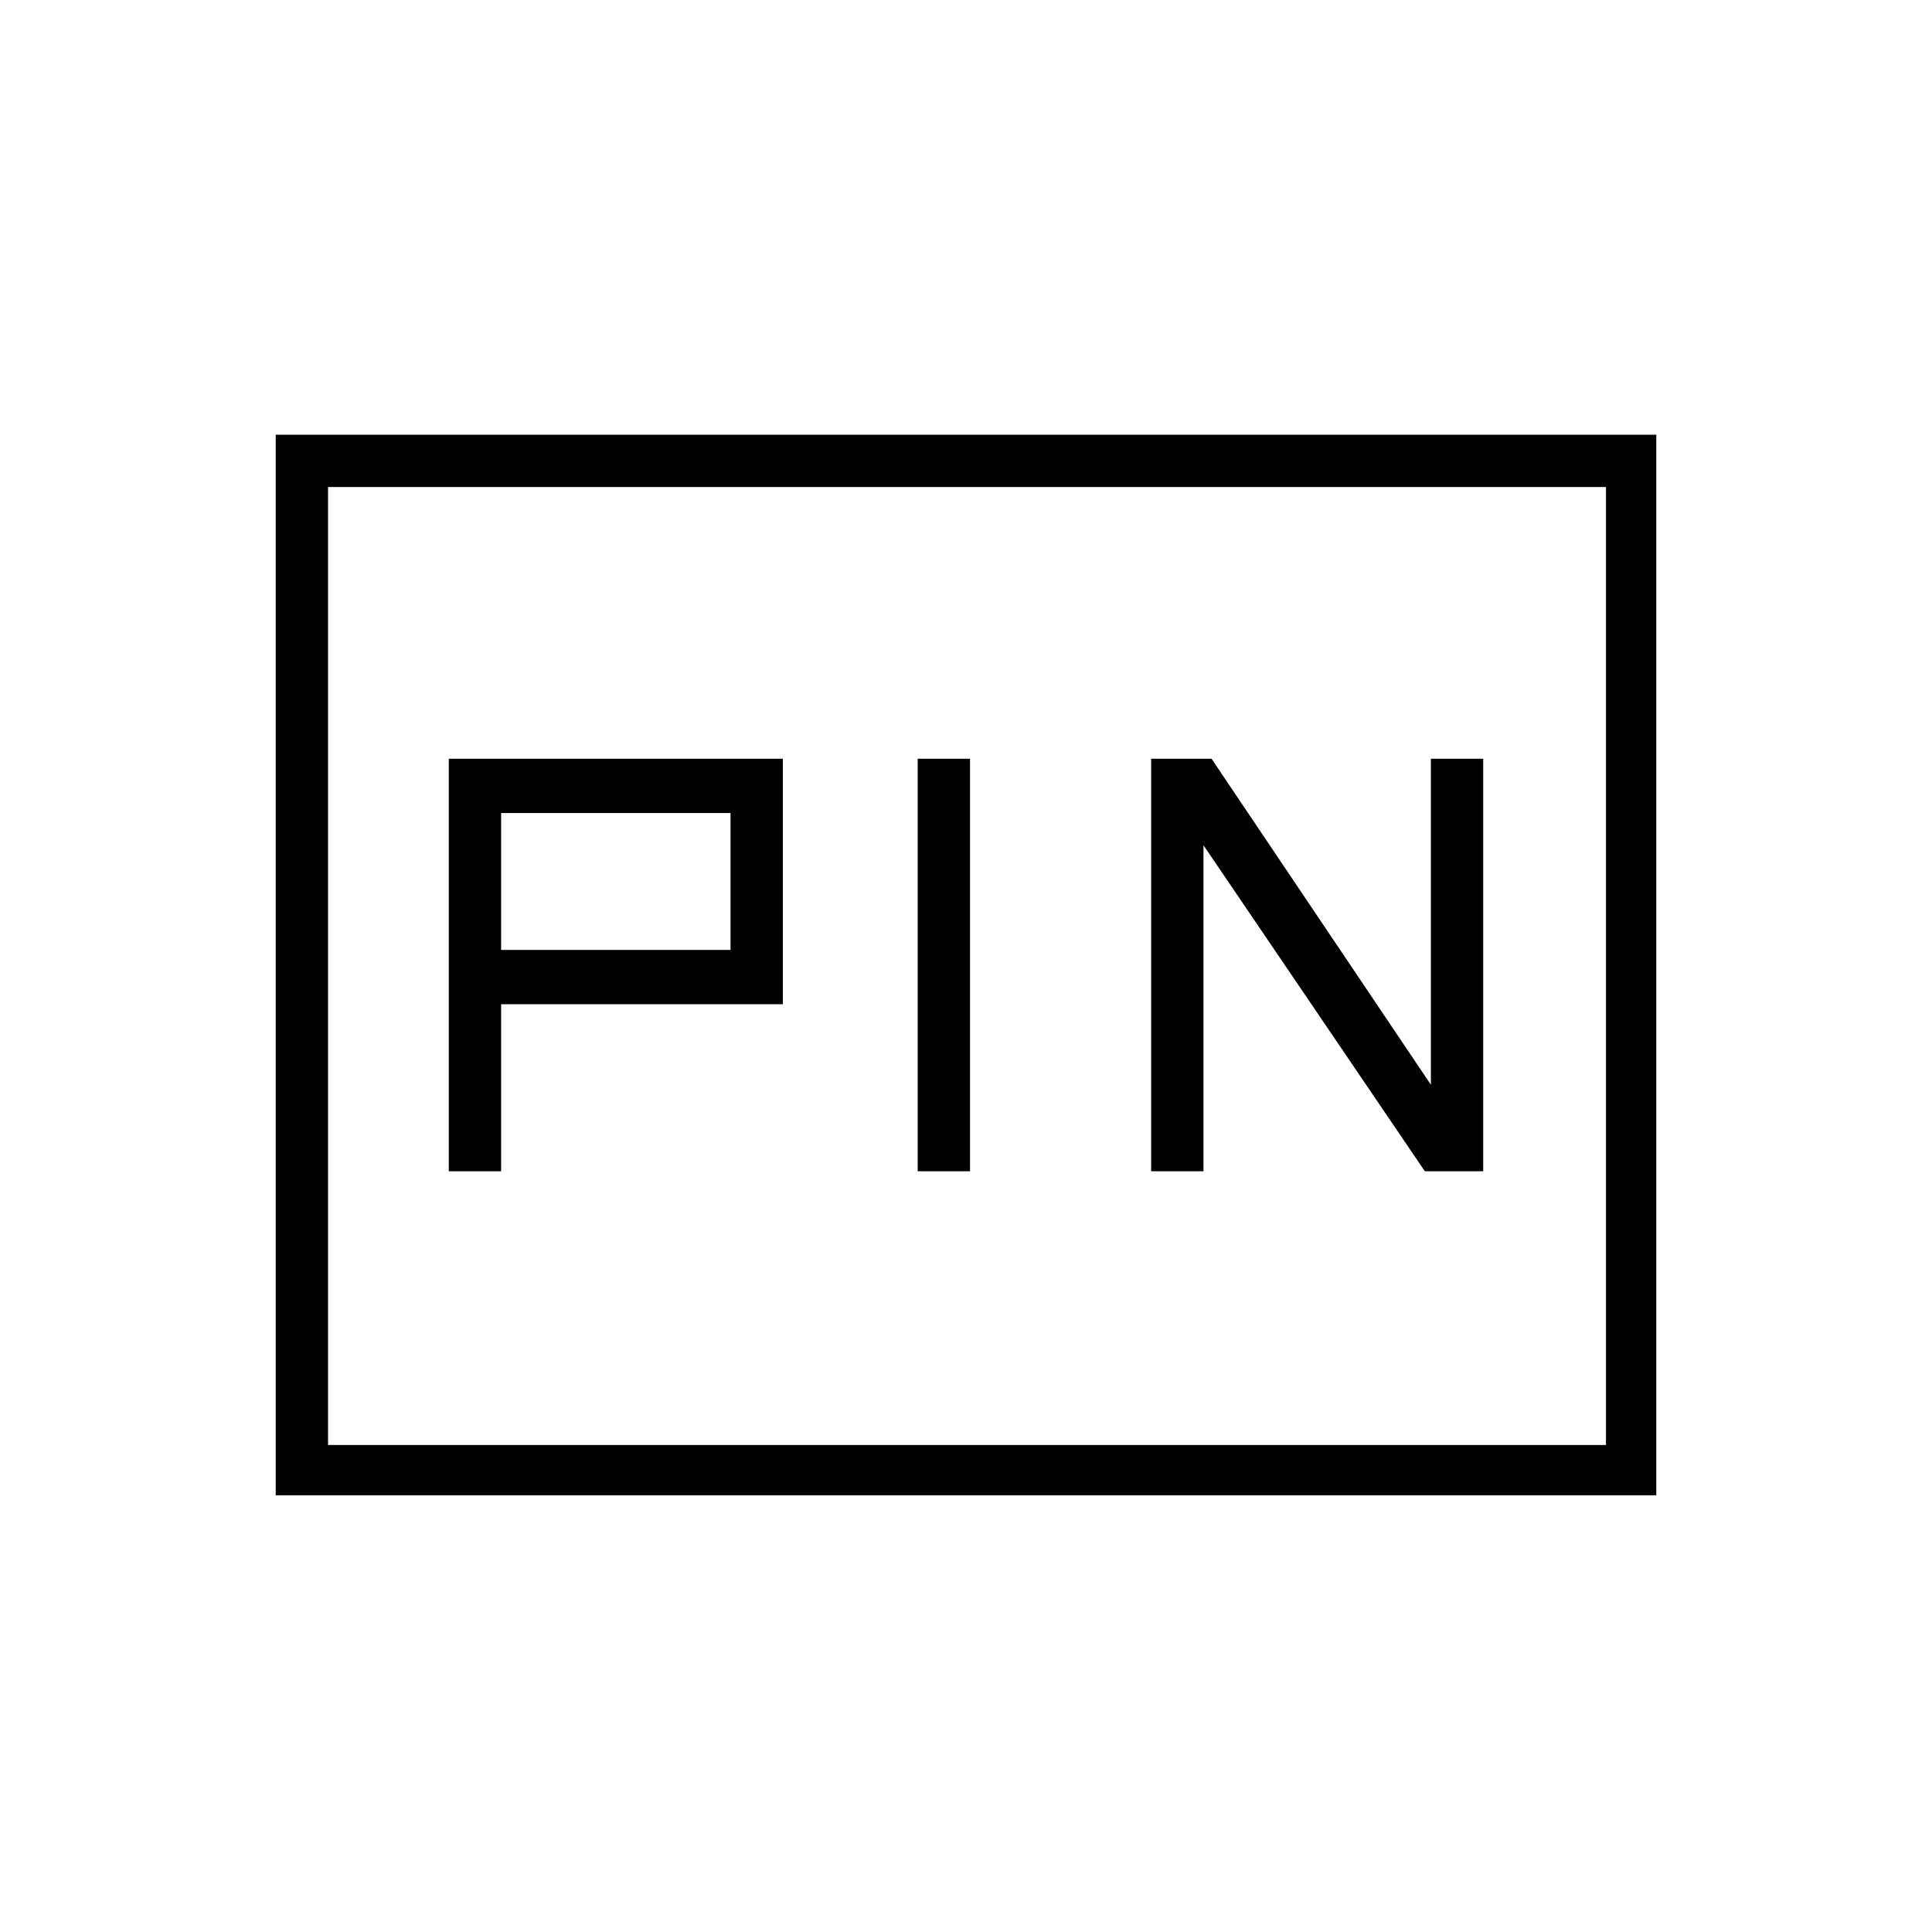 <svg xmlns="http://www.w3.org/2000/svg" height="24" width="24"><path d="M14.3 14.55H14.95V10.5L17.7 14.55H18.425V9.425H17.775V13.475L15.05 9.425H14.3ZM11.4 14.55H12.05V9.425H11.4ZM5.575 14.55H6.225V12.475H9.725V9.425H5.575ZM6.225 11.8V10.1H9.075V11.8ZM3.425 18.575V5.4H20.575V18.575ZM4.075 17.95H19.95V6.05H4.075ZM4.075 17.95V6.05V17.95Z"/></svg>